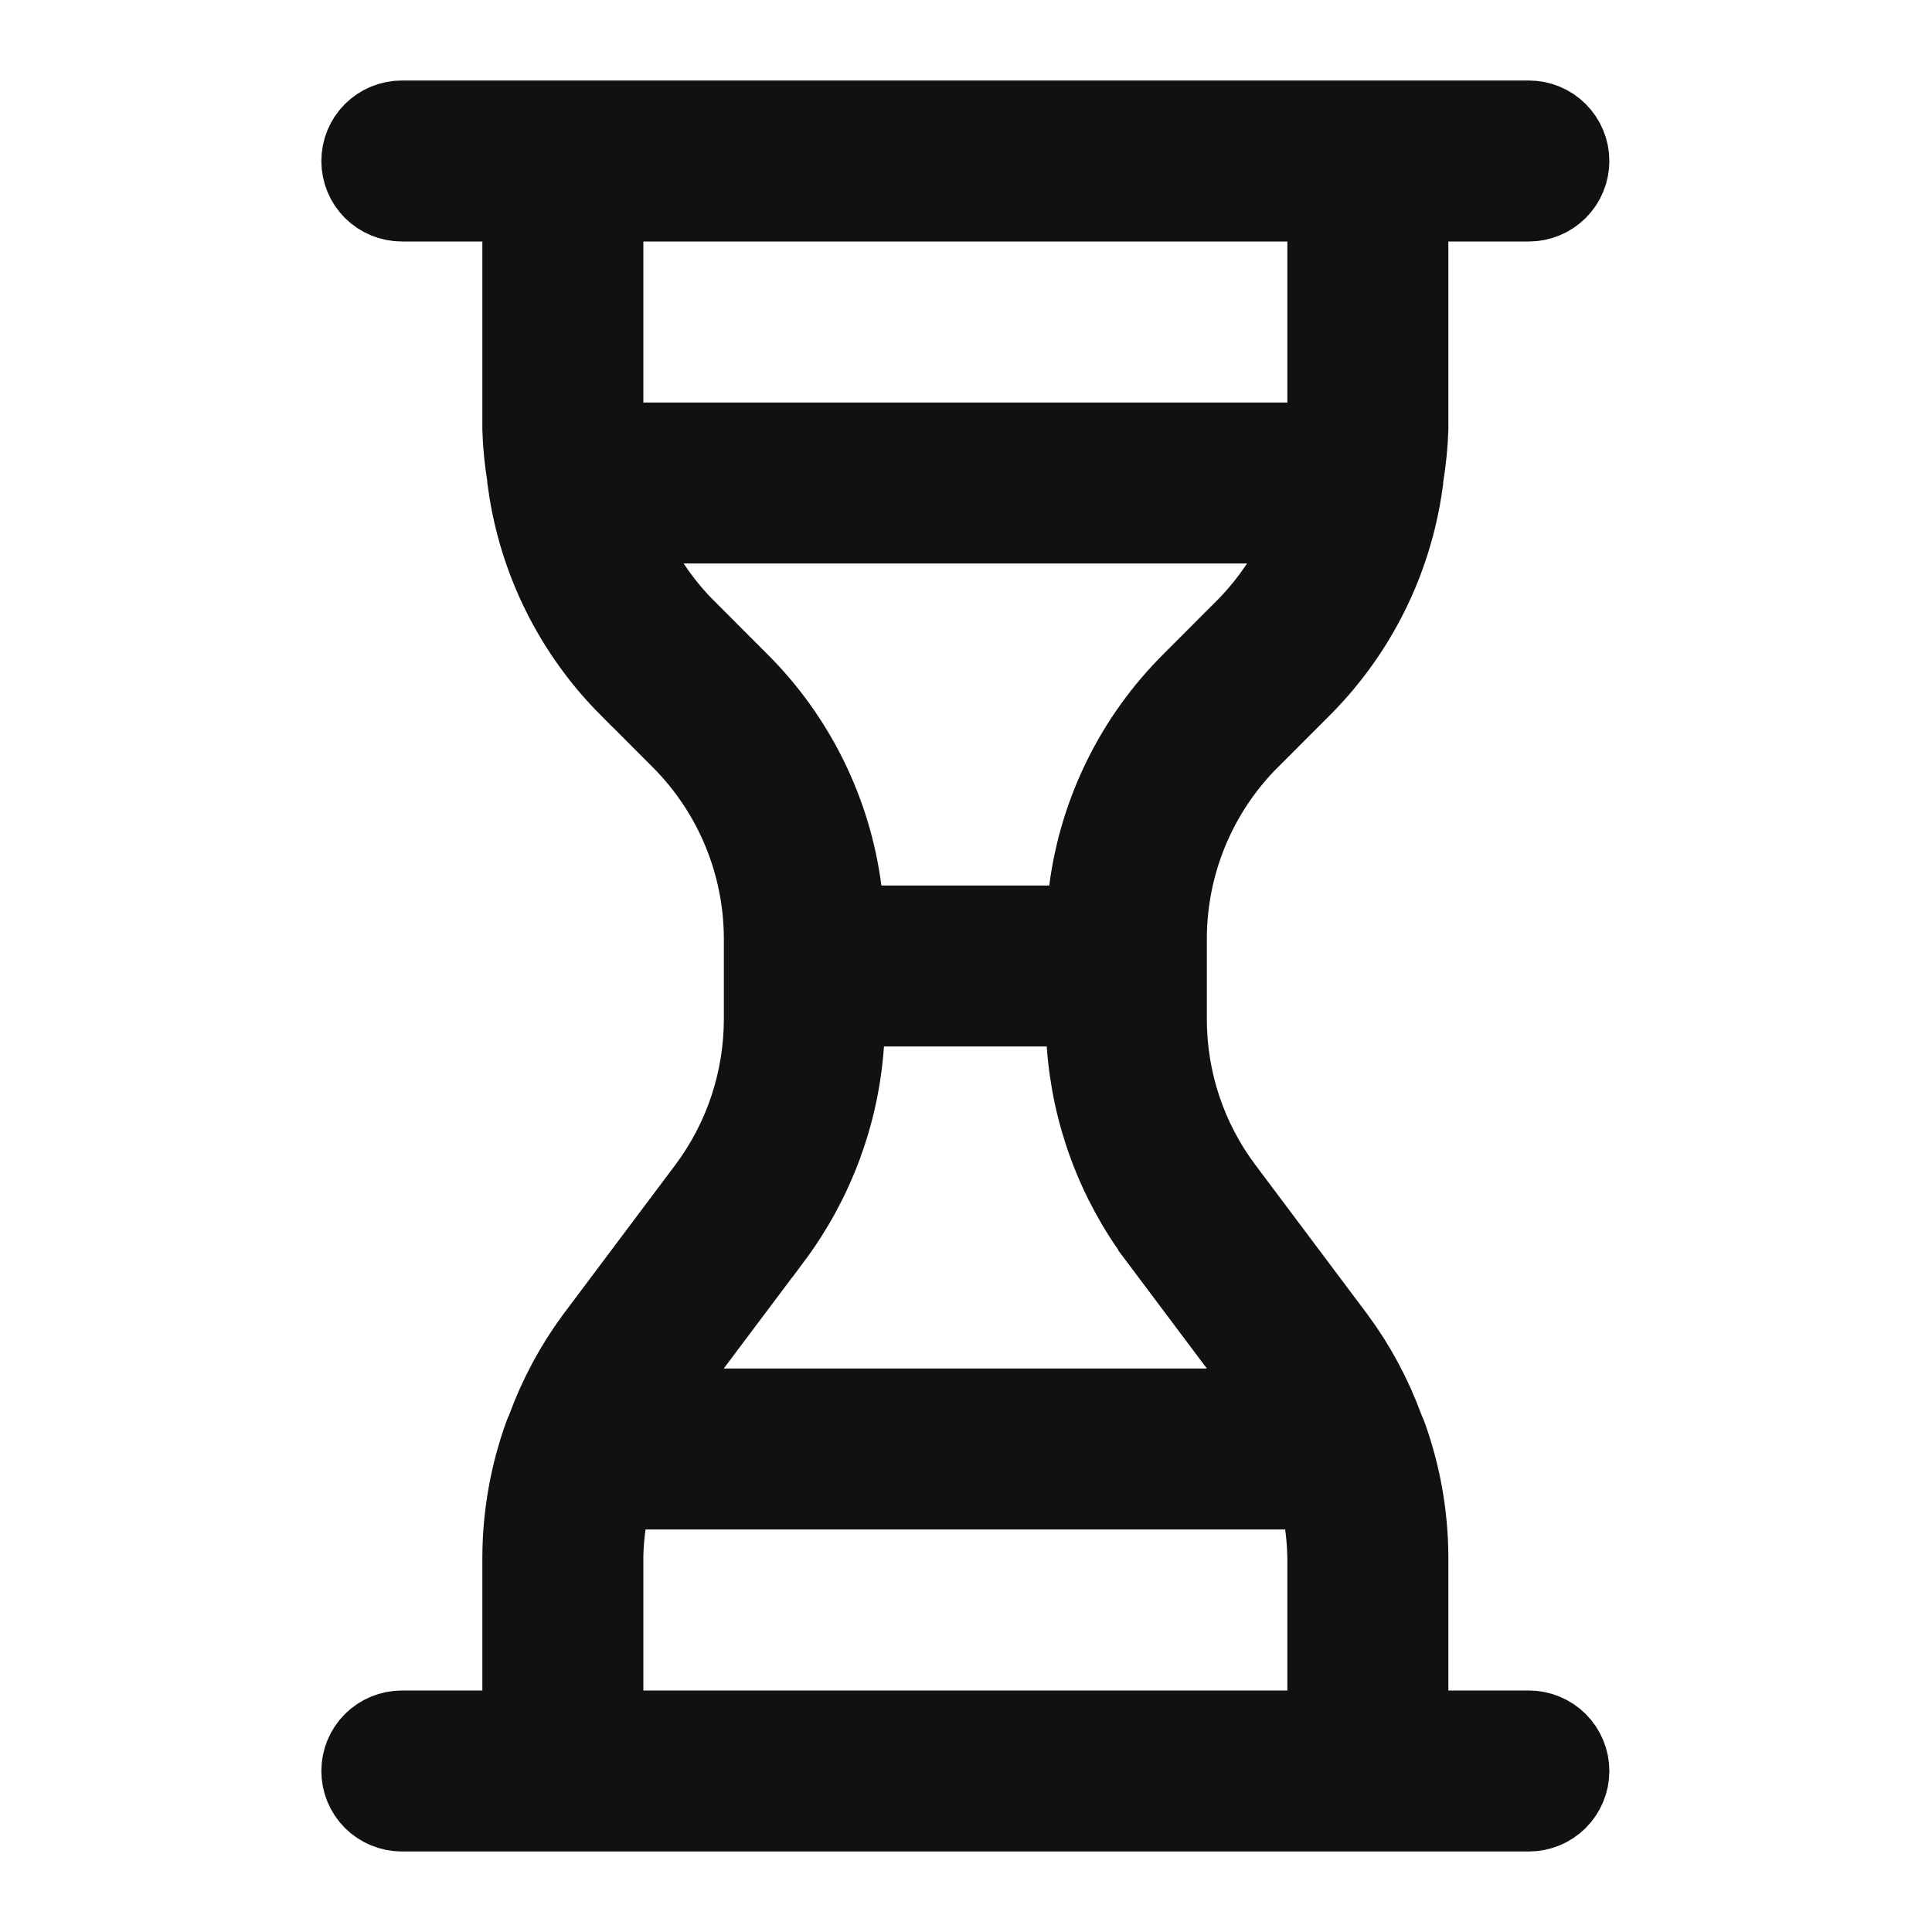 <svg width="24" height="24" viewBox="0 0 24 24" fill="none" xmlns="http://www.w3.org/2000/svg">
<path d="M17.492 21V21.5H17.992H18.992C19.124 21.5 19.252 21.553 19.345 21.646C19.439 21.74 19.492 21.867 19.492 22C19.492 22.133 19.439 22.26 19.345 22.354C19.252 22.447 19.124 22.5 18.992 22.5H4.992C4.859 22.5 4.732 22.447 4.638 22.354C4.544 22.26 4.492 22.133 4.492 22C4.492 21.867 4.544 21.74 4.638 21.646C4.732 21.553 4.859 21.5 4.992 21.5H5.992H6.492V21V19.334C6.495 18.82 6.586 18.311 6.761 17.827C6.766 17.813 6.771 17.801 6.778 17.788L6.788 17.766L6.796 17.743C6.942 17.347 7.142 16.973 7.393 16.632L8.792 14.767L8.793 14.766C9.245 14.159 9.49 13.424 9.492 12.667V12.666L9.492 11.656L9.492 11.655C9.489 10.728 9.121 9.84 8.468 9.183L8.467 9.182L7.811 8.525C7.81 8.525 7.81 8.525 7.81 8.525C7.132 7.843 6.694 6.96 6.56 6.009L6.563 5.996L6.548 5.906C6.517 5.717 6.498 5.526 6.492 5.334V3V2.5H5.992H4.992C4.859 2.5 4.732 2.447 4.638 2.354C4.544 2.26 4.492 2.133 4.492 2C4.492 1.867 4.544 1.74 4.638 1.646C4.732 1.553 4.859 1.5 4.992 1.5H18.992C19.124 1.5 19.252 1.553 19.345 1.646C19.439 1.74 19.492 1.867 19.492 2C19.492 2.133 19.439 2.26 19.345 2.354C19.252 2.447 19.124 2.5 18.992 2.5H17.992H17.492V3V5.334C17.485 5.526 17.466 5.717 17.435 5.906L17.421 5.996L17.423 6.009C17.289 6.96 16.851 7.843 16.173 8.525C16.173 8.525 16.173 8.525 16.173 8.525L15.517 9.182L15.515 9.183C14.862 9.84 14.494 10.728 14.492 11.655V11.656L14.492 12.666L14.492 12.667C14.493 13.424 14.738 14.16 15.191 14.766L15.192 14.767L16.59 16.632C16.841 16.972 17.041 17.346 17.187 17.743L17.195 17.766L17.206 17.788C17.212 17.8 17.217 17.813 17.223 17.828C17.398 18.311 17.489 18.821 17.492 19.334V21ZM6.534 5.875C6.534 5.875 6.534 5.875 6.534 5.875L6.534 5.875ZM17.449 5.875L17.449 5.875L17.449 5.875ZM7.492 5V5.5H7.992H15.992H16.492V5V3V2.5H15.992H7.992H7.492V3V5ZM8.516 7.817L8.517 7.817L9.174 8.475L9.175 8.476C9.876 9.173 10.326 10.084 10.453 11.064L10.51 11.5H10.949H13.034H13.473L13.53 11.064C13.657 10.084 14.107 9.173 14.809 8.476L14.81 8.475L15.467 7.817L15.468 7.817C15.632 7.651 15.78 7.47 15.908 7.275L16.417 6.5H15.49H8.493H7.566L8.075 7.275C8.204 7.47 8.351 7.651 8.516 7.817ZM10.98 12.5H10.514L10.482 12.966C10.422 13.835 10.113 14.668 9.592 15.367C9.592 15.367 9.592 15.367 9.591 15.367L8.591 16.7L7.991 17.5H8.991H14.992H15.992L15.392 16.7L14.392 15.367C14.392 15.367 14.392 15.367 14.392 15.366C13.871 14.668 13.562 13.835 13.502 12.966L13.47 12.5H13.003H10.98ZM15.992 21.5H16.492V21V19.333H16.492L16.491 19.32C16.488 19.19 16.478 19.06 16.46 18.931L16.4 18.5H15.964H8.019H7.584L7.524 18.931C7.506 19.06 7.495 19.19 7.492 19.32L7.492 19.32V19.333V21V21.5H7.992H15.992Z" fill="#111111" stroke="#111111"/>
</svg>
